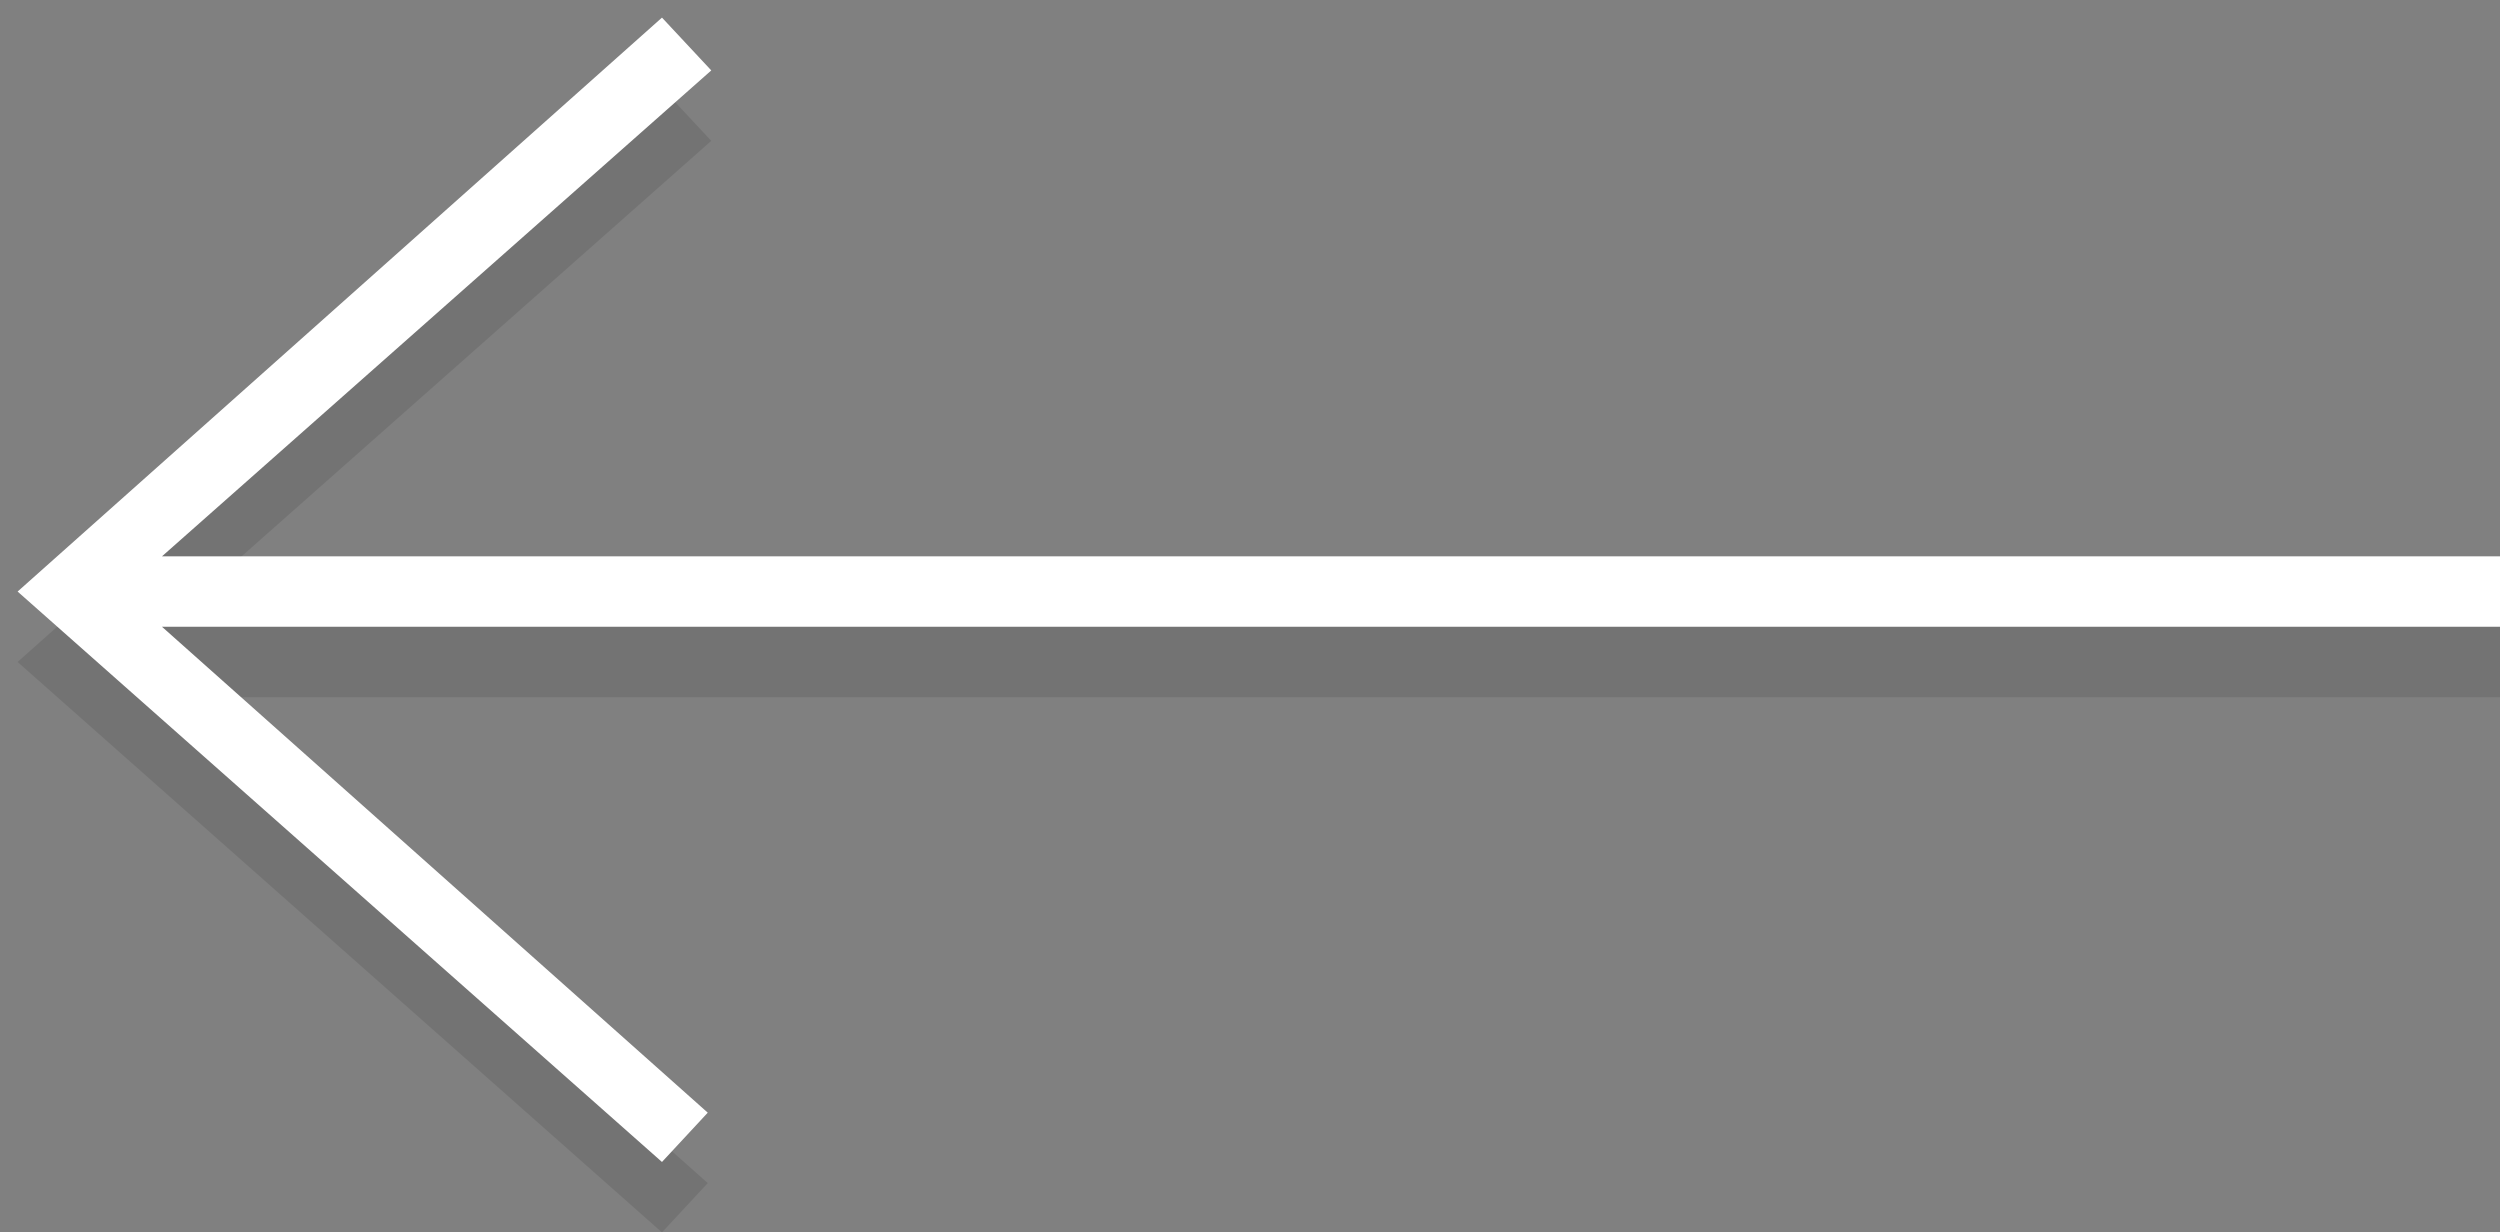 <?xml version="1.0" encoding="utf-8"?>
<!-- Generator: Adobe Illustrator 22.0.1, SVG Export Plug-In . SVG Version: 6.00 Build 0)  -->
<svg version="1.1" id="Layer_1" xmlns="http://www.w3.org/2000/svg" xmlns:xlink="http://www.w3.org/1999/xlink" x="0px" y="0px"
	 viewBox="0 0 71 35" style="enable-background:new 0 0 71 35;" xml:space="preserve">
<rect x="0" y="0" width="71" height="35" fill="#808080" stroke="none"/>
<style type="text/css">
	.st0{opacity:0.1;enable-background:new    ;}
	.st1{fill:#FFFFFF;}
</style>
<path class="st0" d="M4.6,19.8l15.5,13.8L18.8,35L0.5,18.8L18.8,2.5L20.2,4L4.6,17.8H71v2H4.6z"/>
<path class="st1" d="M4.6,17.8l15.5,13.8L18.8,33L0.5,16.8L18.8,0.5L20.2,2L4.6,15.8H71v2H4.6z"/>
</svg>
